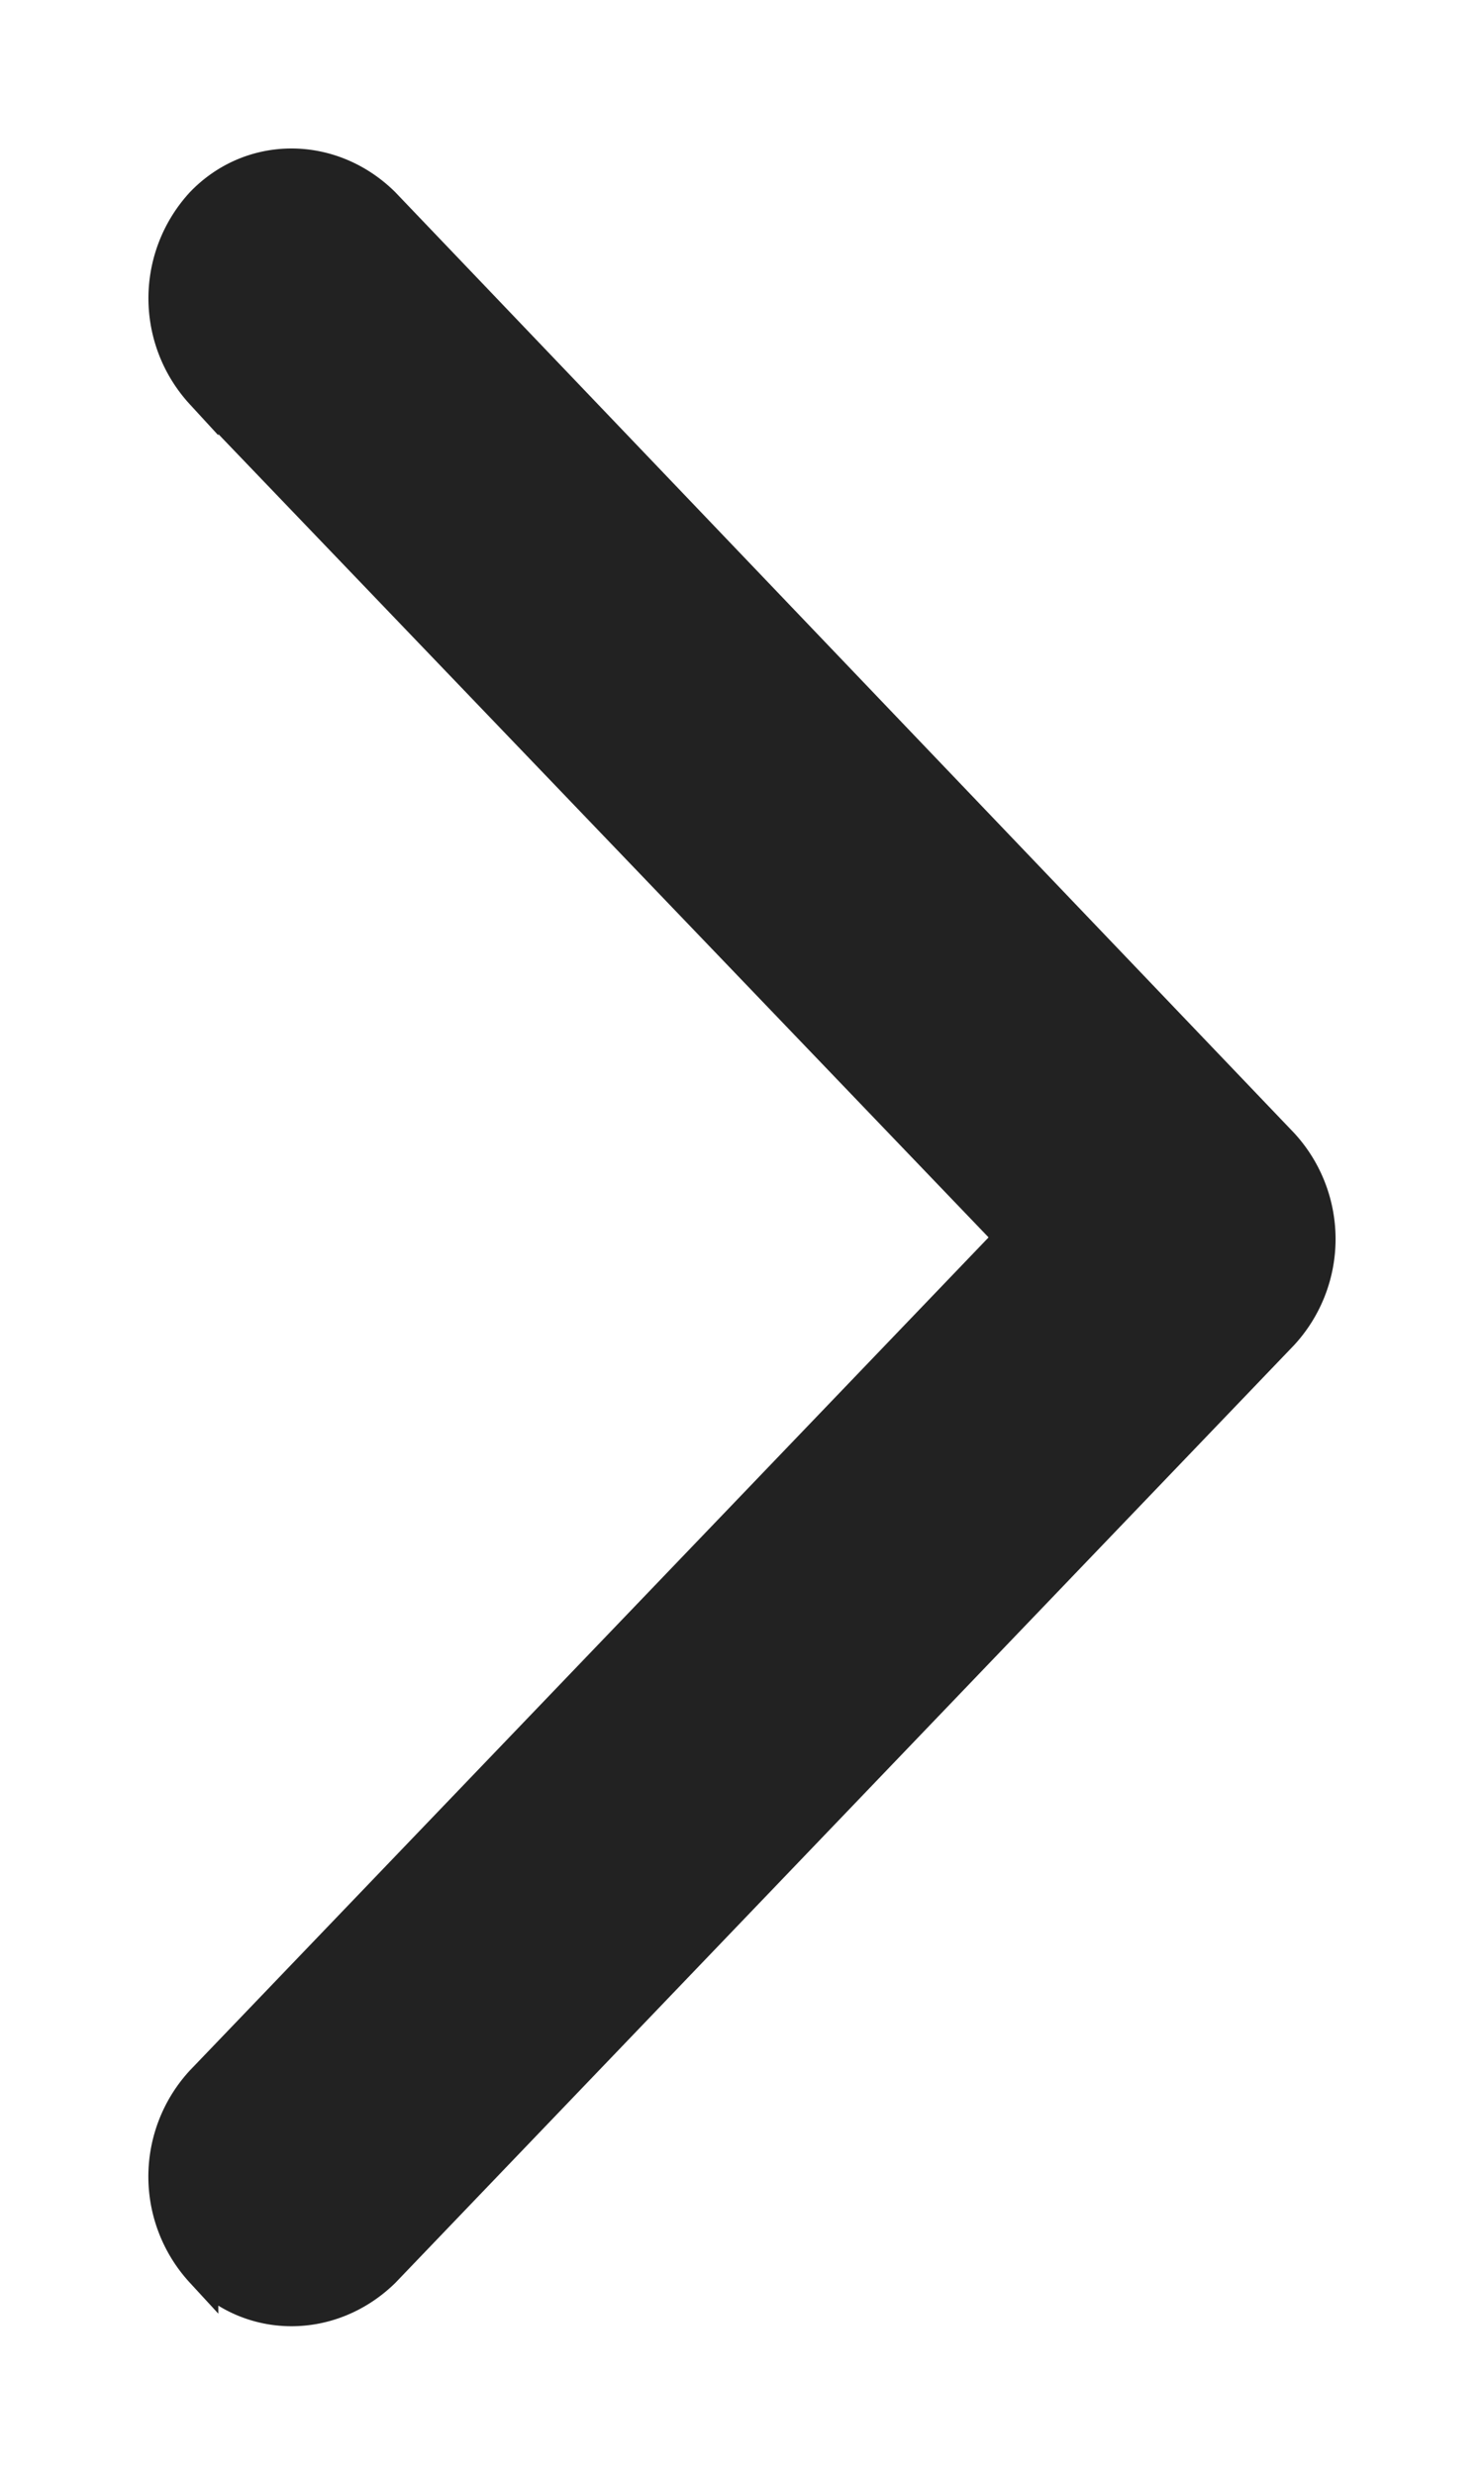 <svg width="9" height="15" viewBox="0 0 9 15" fill="none" xmlns="http://www.w3.org/2000/svg"><path fill-rule="evenodd" clip-rule="evenodd" d="M7.776 8.084l-5.45 5.683c-.318.31-.803.31-1.102 0a.848.848 0 0 1 0-1.149L6.134 7.5l-4.91-5.118a.848.848 0 0 1 0-1.148c.299-.312.784-.312 1.101 0l5.451 5.702a.848.848 0 0 1 0 1.148z" fill="#222" stroke="#222" stroke-width=".2"/></svg>